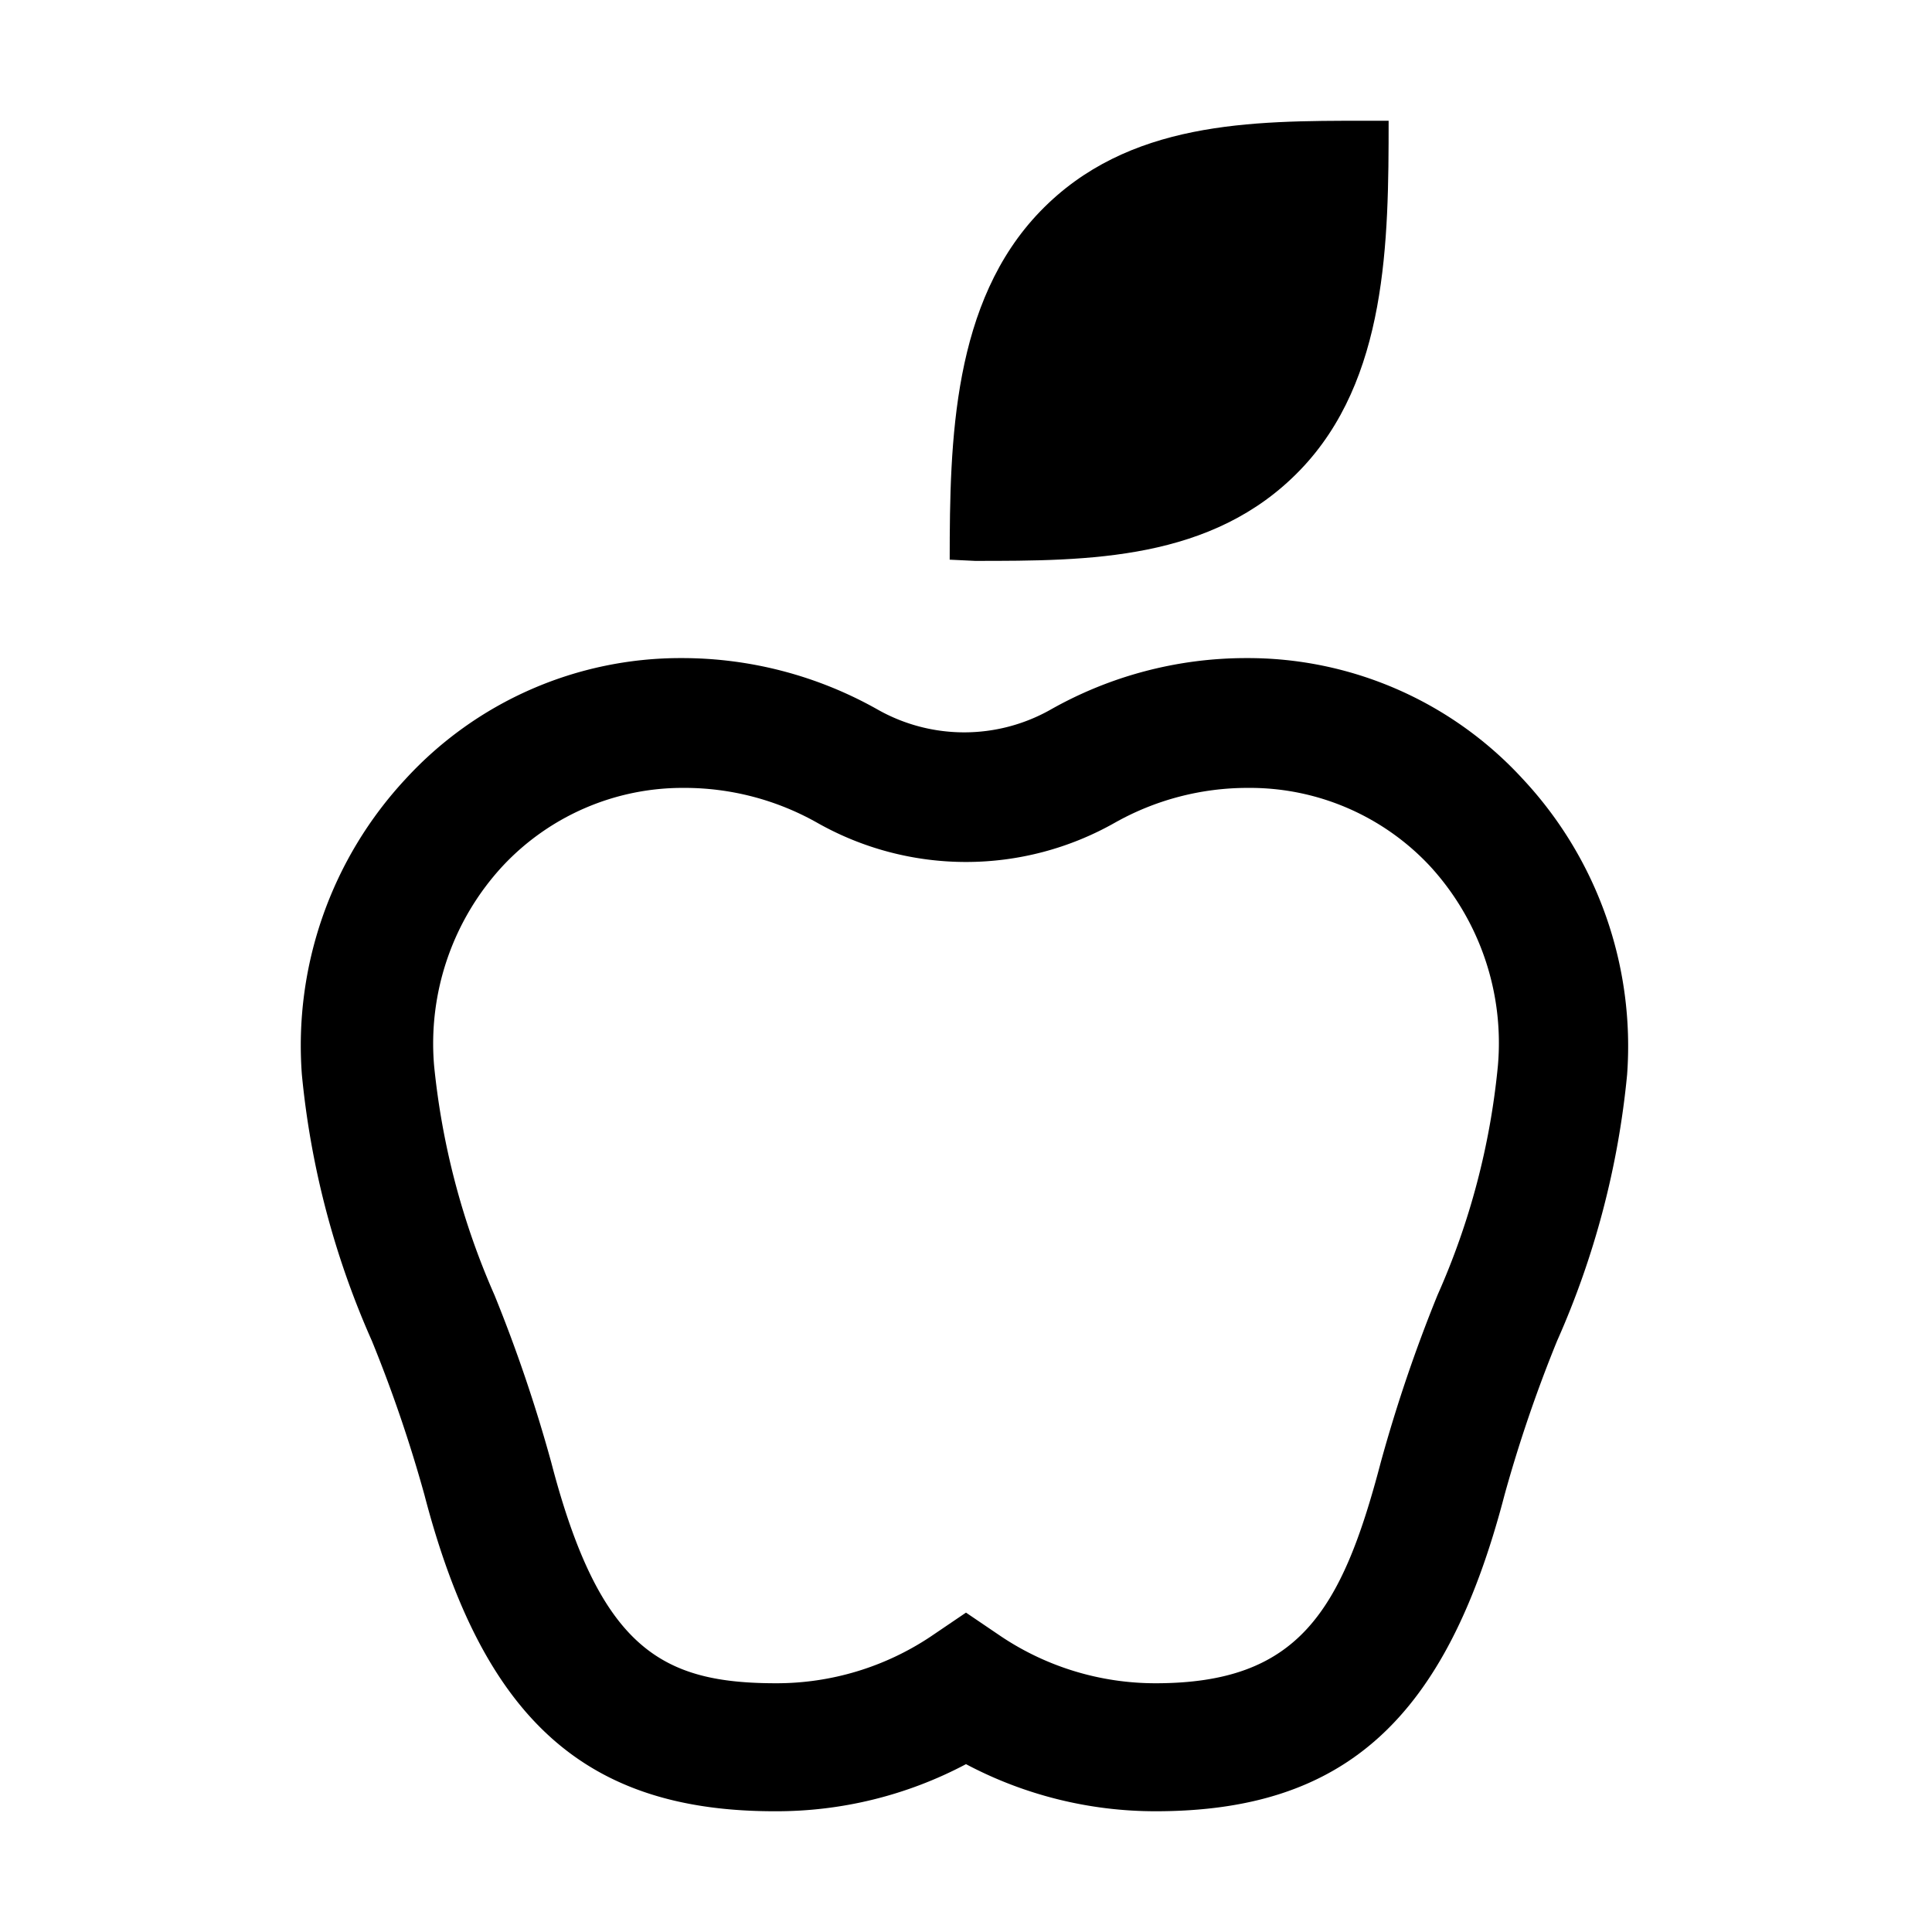 <svg xmlns="http://www.w3.org/2000/svg" viewBox="0 0 32 32"><title>omena</title><g id="ikonit"><path d="M25.22,12.9a6.18,6.18,0,0,0-4.58-2,6.58,6.58,0,0,0-3.25.86,2.91,2.91,0,0,1-2.84,0,6.59,6.59,0,0,0-3.26-.86,6.18,6.18,0,0,0-4.57,2A6.48,6.48,0,0,0,5,17.8a14.19,14.19,0,0,0,1.16,4.41,23.05,23.05,0,0,1,.87,2.55C8,28.48,9.7,30,12.83,30A6.7,6.7,0,0,0,16,29.22a6.7,6.7,0,0,0,3.14.78c3.13,0,4.81-1.52,5.78-5.24a23.05,23.05,0,0,1,.87-2.55,14.19,14.19,0,0,0,1.16-4.41A6.48,6.48,0,0,0,25.22,12.9Zm-.41,4.75a12.2,12.2,0,0,1-1,3.8,24.86,24.86,0,0,0-.94,2.77c-.65,2.48-1.37,3.66-3.73,3.66a4.6,4.6,0,0,1-2.55-.77l-.59-.4-.59.4a4.6,4.6,0,0,1-2.55.77c-1.88,0-2.92-.55-3.73-3.66a24.86,24.86,0,0,0-.94-2.77,12.48,12.48,0,0,1-1-3.8,4.33,4.33,0,0,1,1.14-3.31,4.08,4.08,0,0,1,3-1.29,4.47,4.47,0,0,1,2.21.58,5,5,0,0,0,4.92,0,4.48,4.48,0,0,1,2.22-.58,4.08,4.08,0,0,1,3,1.29A4.33,4.33,0,0,1,24.81,17.65Z"/><path d="M16.15,9.29c1.88,0,3.93,0,5.38-1.5S23,4,23,2h-.39c-1.88,0-3.93,0-5.38,1.5s-1.5,3.79-1.5,5.77Z"/></g></svg>